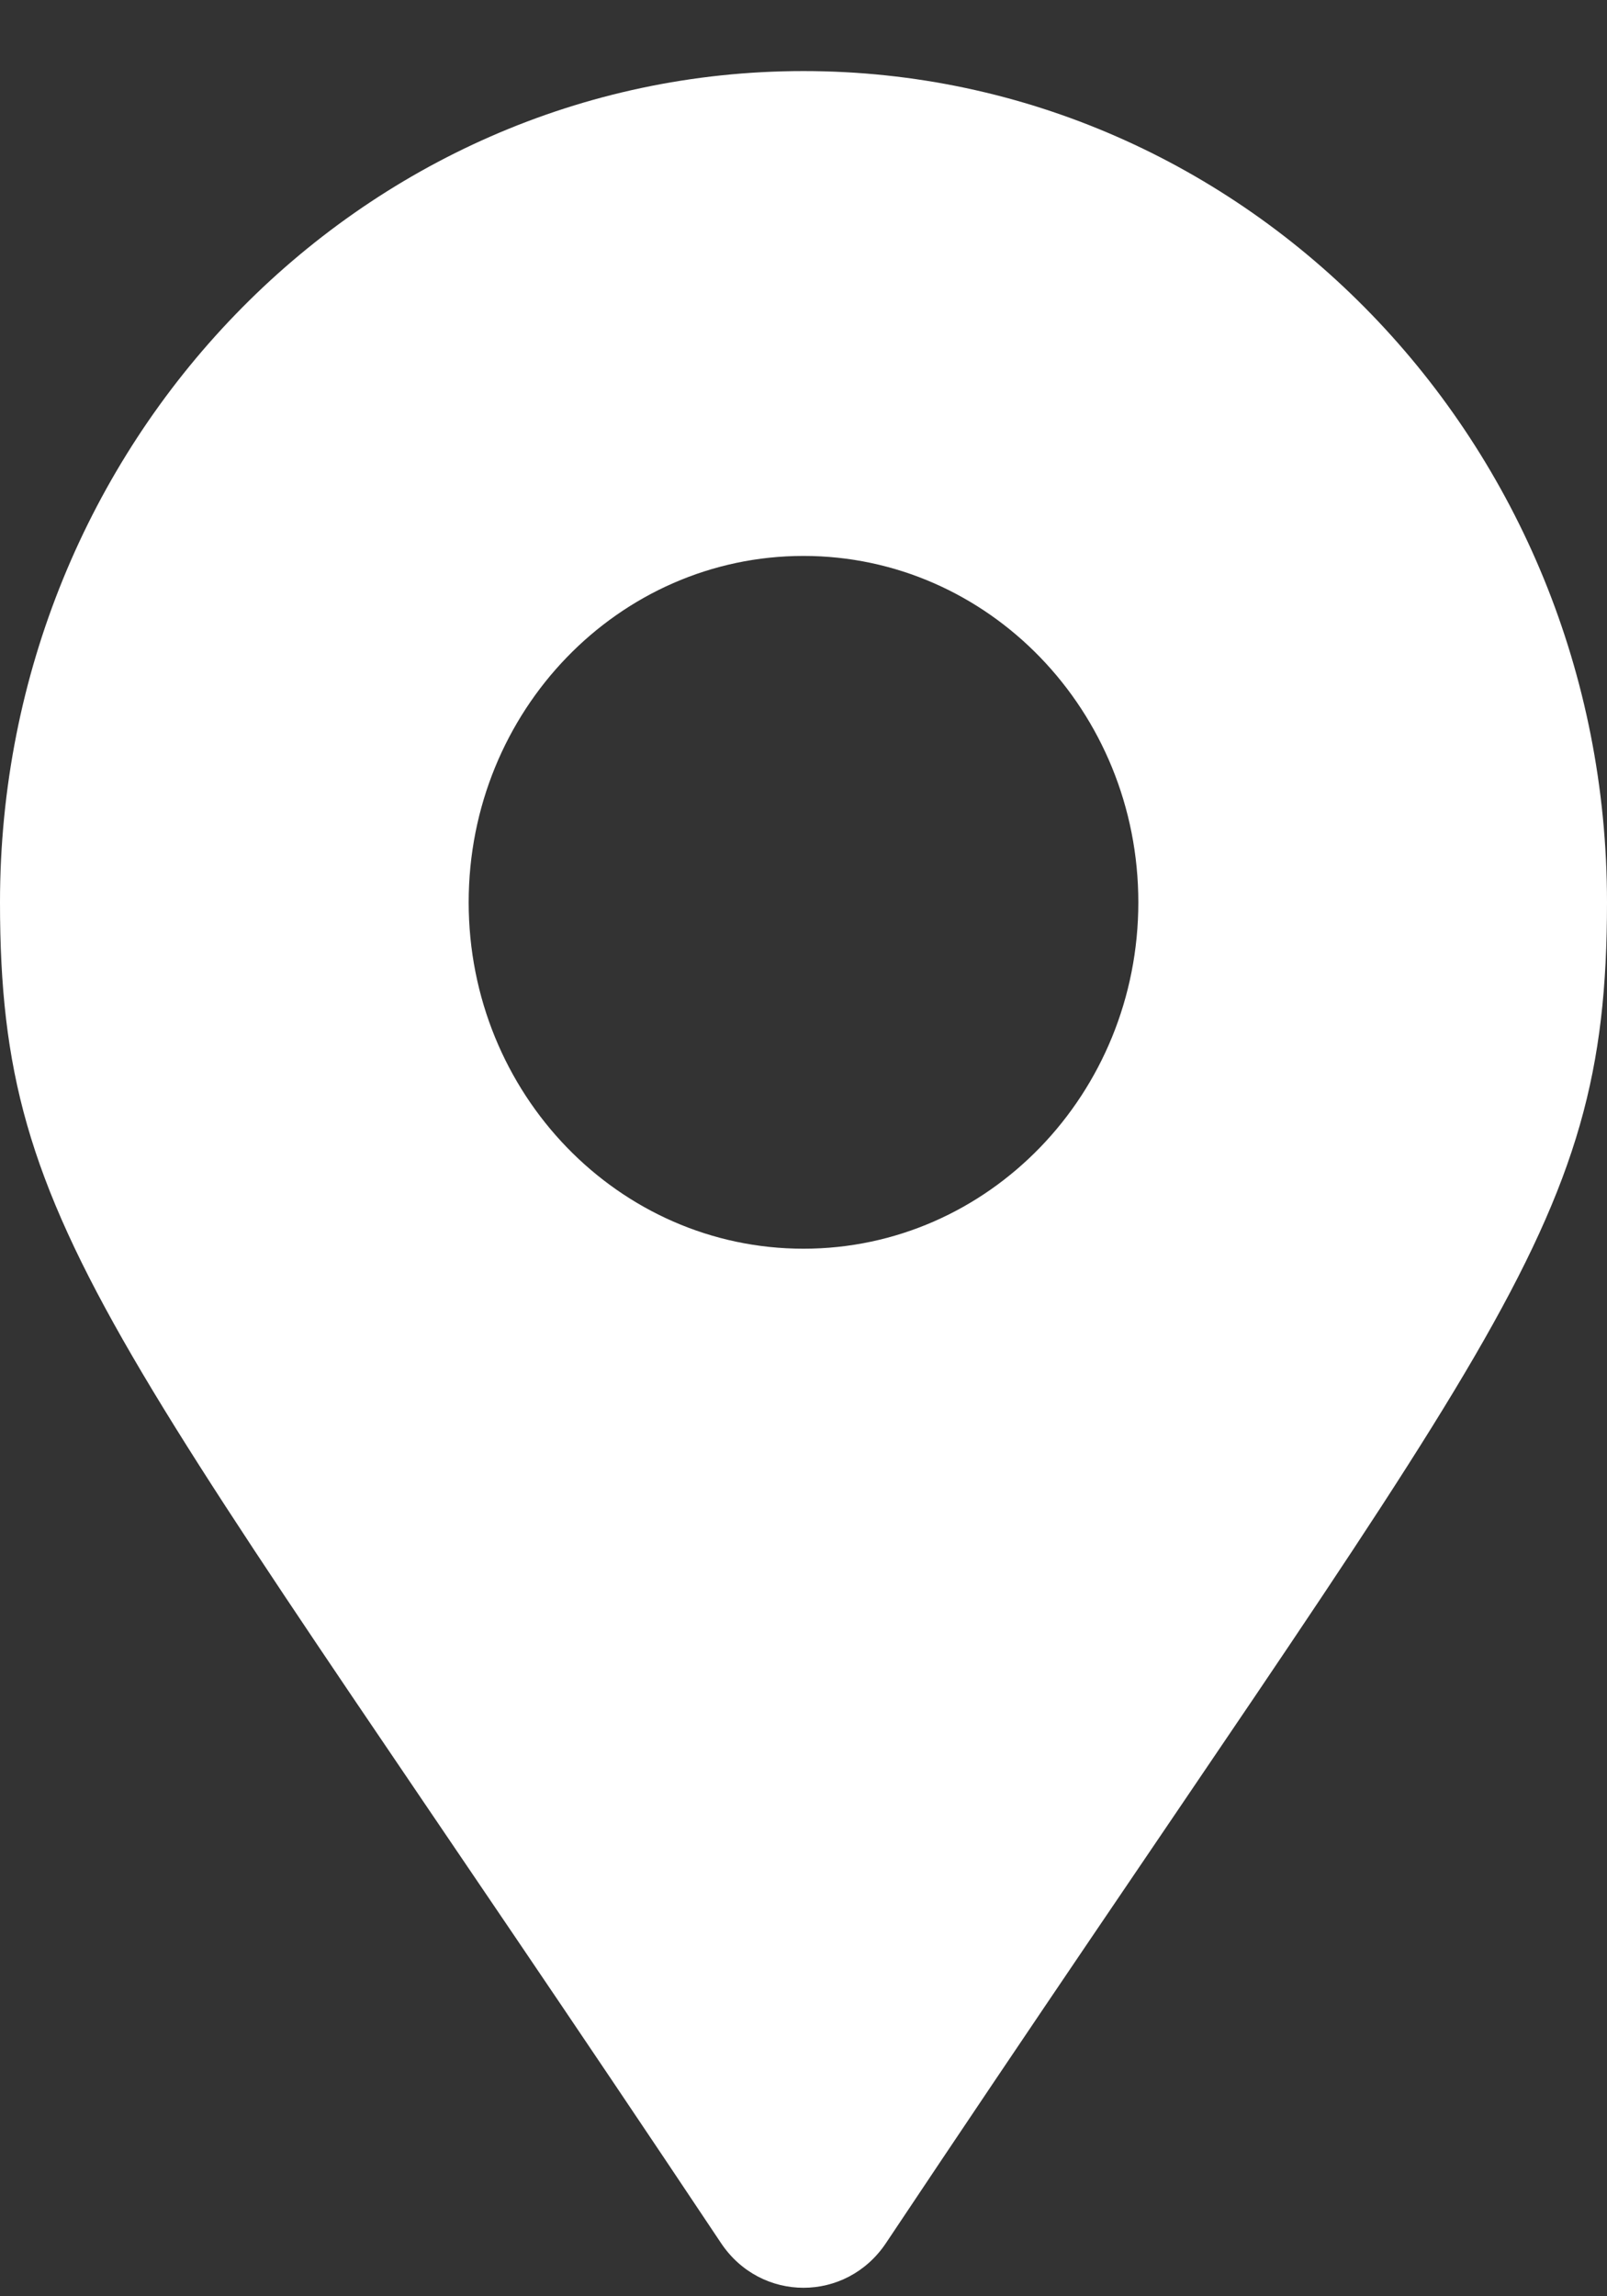 <svg width="14" height="20" viewBox="0 0 14 20" fill="none" xmlns="http://www.w3.org/2000/svg">
<rect x="0" y="0" width="14" height="20" fill="#333333" stroke="none"/>
<path d="M6.281 19.536C0.983 11.593 0 10.778 0 7.859C0 3.861 3.134 0.619 7 0.619C10.866 0.619 14 3.861 14 7.859C14 10.778 13.017 11.593 7.719 19.536C7.372 20.056 6.628 20.056 6.281 19.536ZM7 10.876C8.611 10.876 9.917 9.525 9.917 7.859C9.917 6.193 8.611 4.842 7 4.842C5.389 4.842 4.083 6.193 4.083 7.859C4.083 9.525 5.389 10.876 7 10.876Z" fill="white"/>
</svg>
